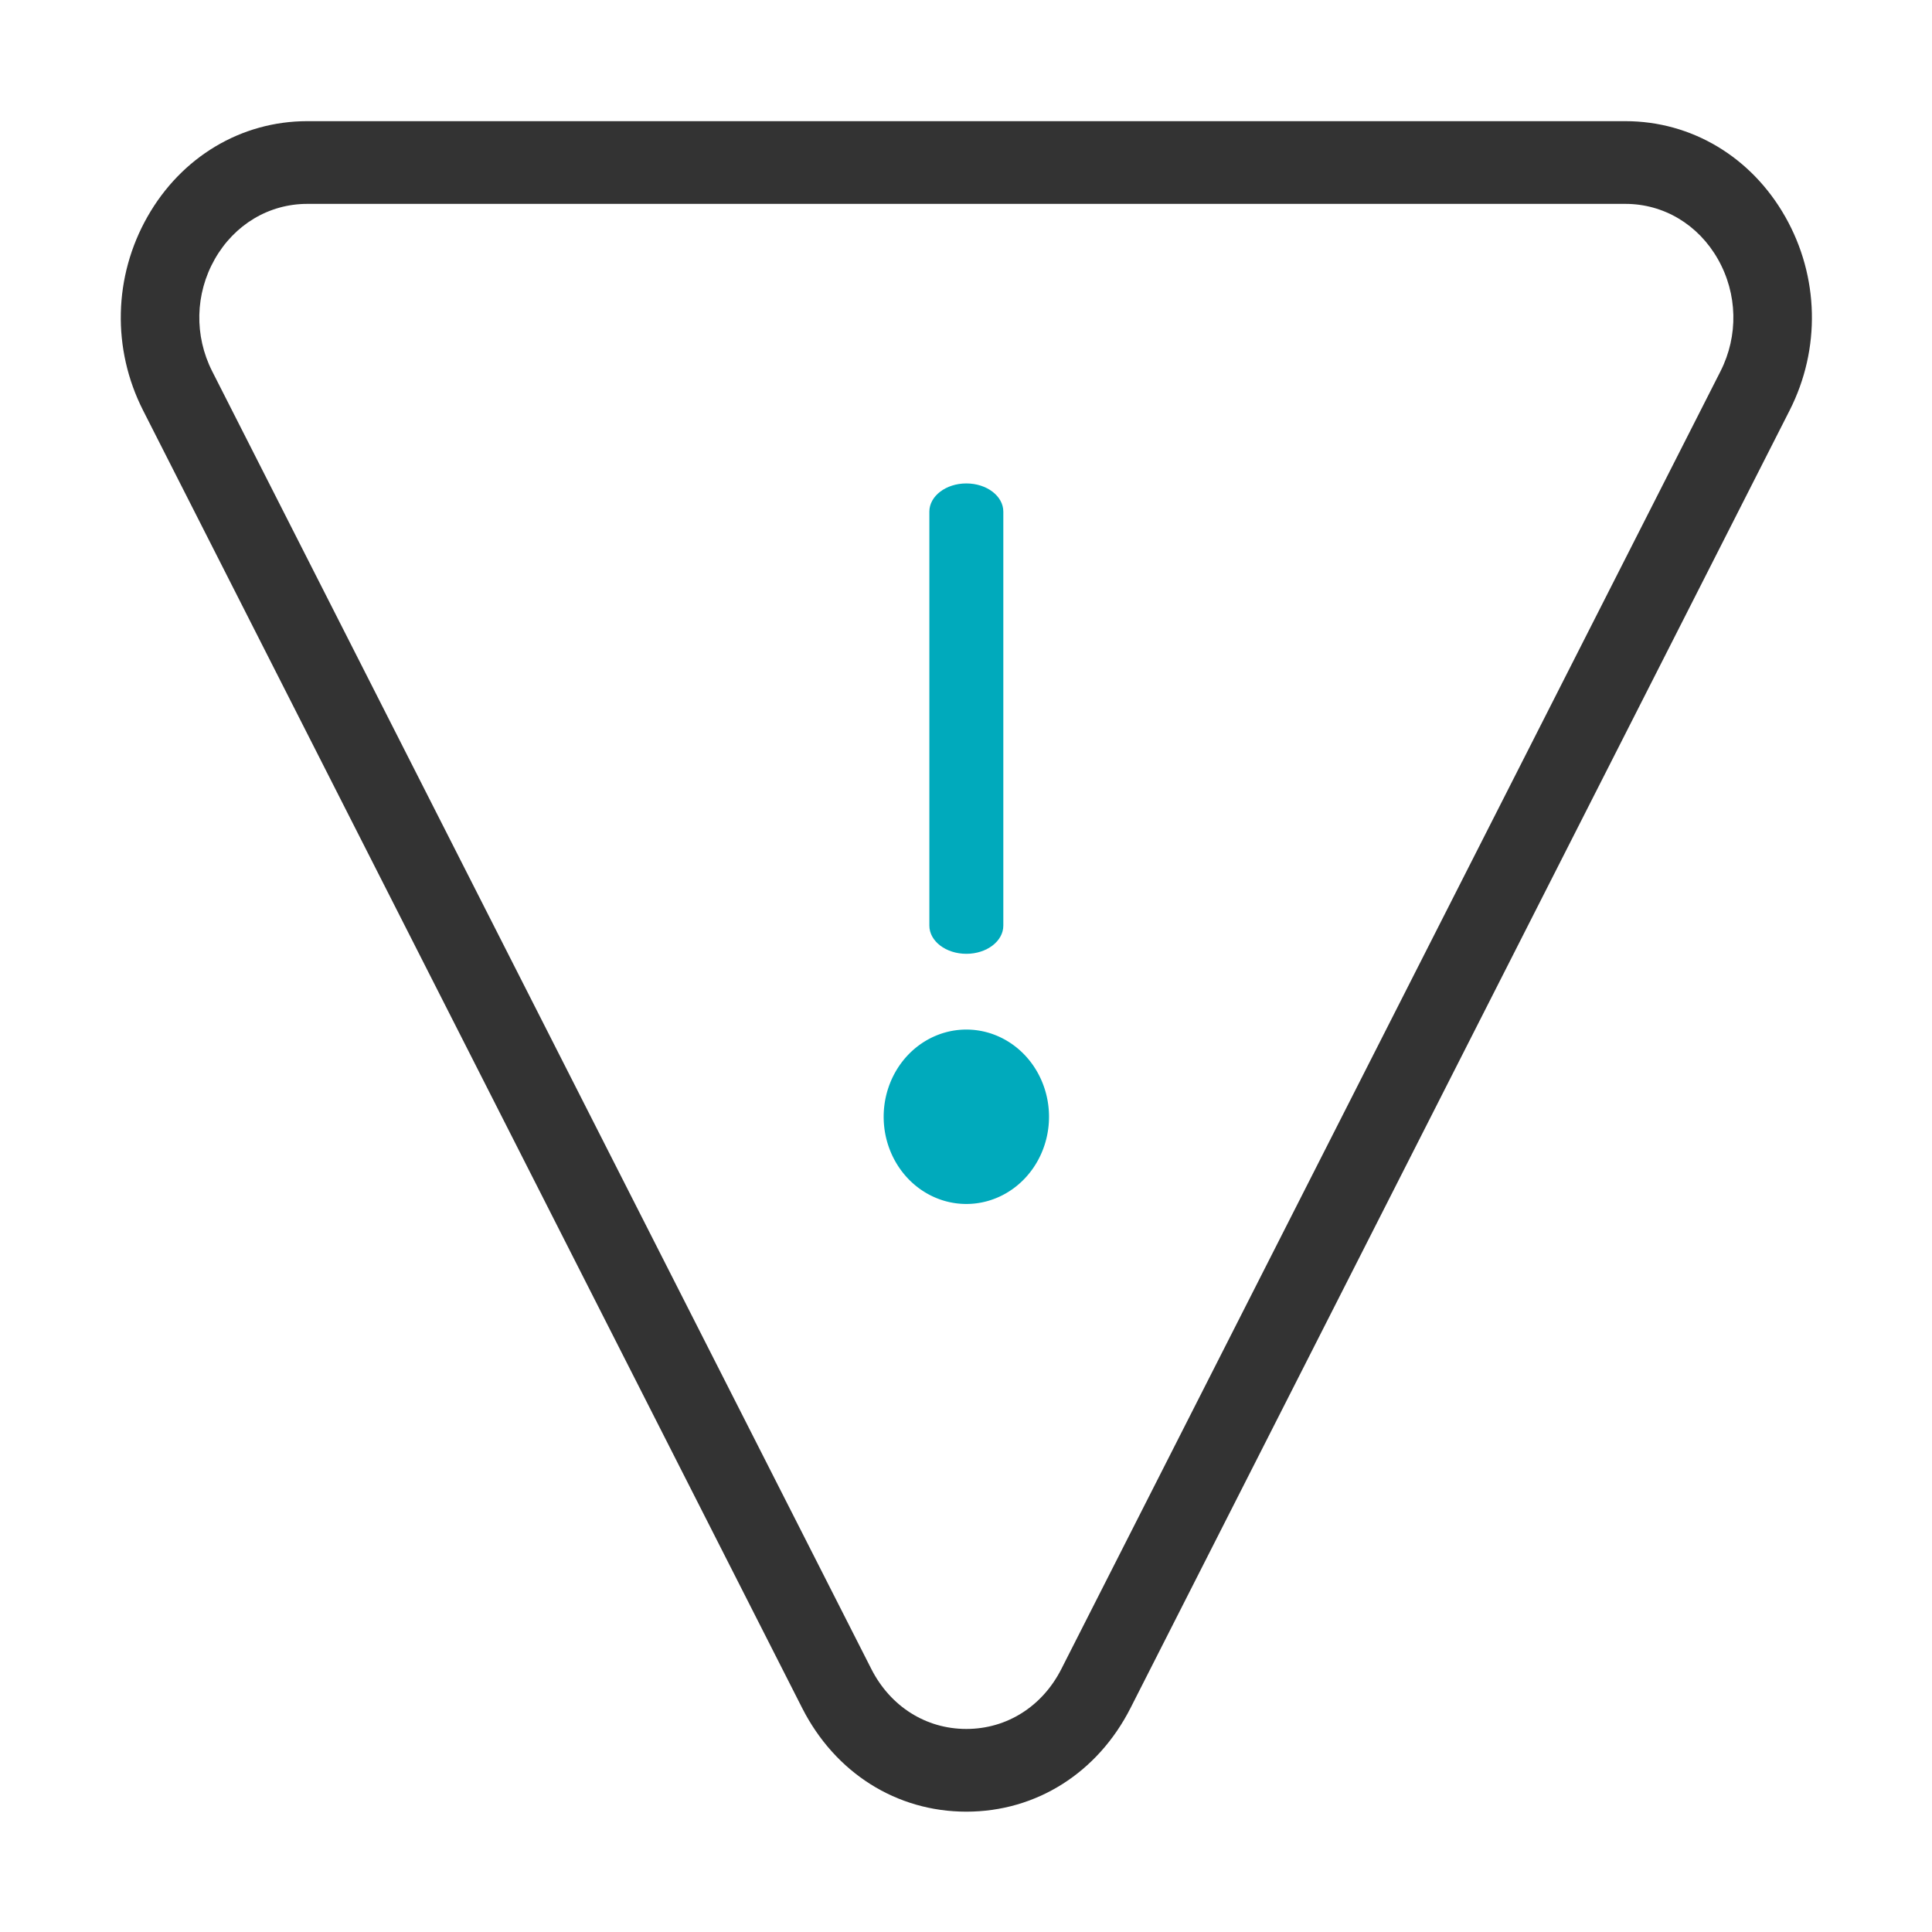 <?xml version="1.0" standalone="no"?><!DOCTYPE svg PUBLIC "-//W3C//DTD SVG 1.1//EN" "http://www.w3.org/Graphics/SVG/1.1/DTD/svg11.dtd"><svg t="1630075599579" class="icon" viewBox="0 0 1024 1024" version="1.1" xmlns="http://www.w3.org/2000/svg" p-id="1434" xmlns:xlink="http://www.w3.org/1999/xlink" width="200" height="200"><defs><style type="text/css"></style></defs><path d="M512.18 960.22c-37.01 0-69.55-20.55-87.03-54.96L75.84 217.53c-16.55-32.58-15.68-70.96 2.32-102.67s49.67-50.64 84.71-50.64H861.5c35.04 0 66.71 18.93 84.71 50.64s18.87 70.09 2.32 102.67L599.21 905.26c-17.48 34.42-50.01 54.96-87.03 54.96z m-399.7-763.4L461.8 884.56c10.12 19.92 28.96 31.82 50.38 31.82 21.43 0 40.27-11.9 50.38-31.82l349.32-687.74c9.58-18.86 9.08-41.08-1.34-59.44s-28.75-29.32-49.04-29.32H162.86c-20.29 0-38.62 10.96-49.04 29.32s-10.92 40.58-1.34 59.44z" fill="#333333" p-id="1435"></path><path d="M512.18 505.54c-10.82 0-19.6-6.69-19.6-14.94V271.17c0-8.25 8.78-14.94 19.6-14.94s19.6 6.69 19.6 14.94V490.6c0 8.25-8.78 14.94-19.6 14.94z" fill="#00AABC" p-id="1436"></path><path d="M468.36 591.91a43.82 46.22 0 1 0 87.64 0 43.82 46.22 0 1 0-87.64 0Z" fill="#00AABC" p-id="1437"></path></svg>